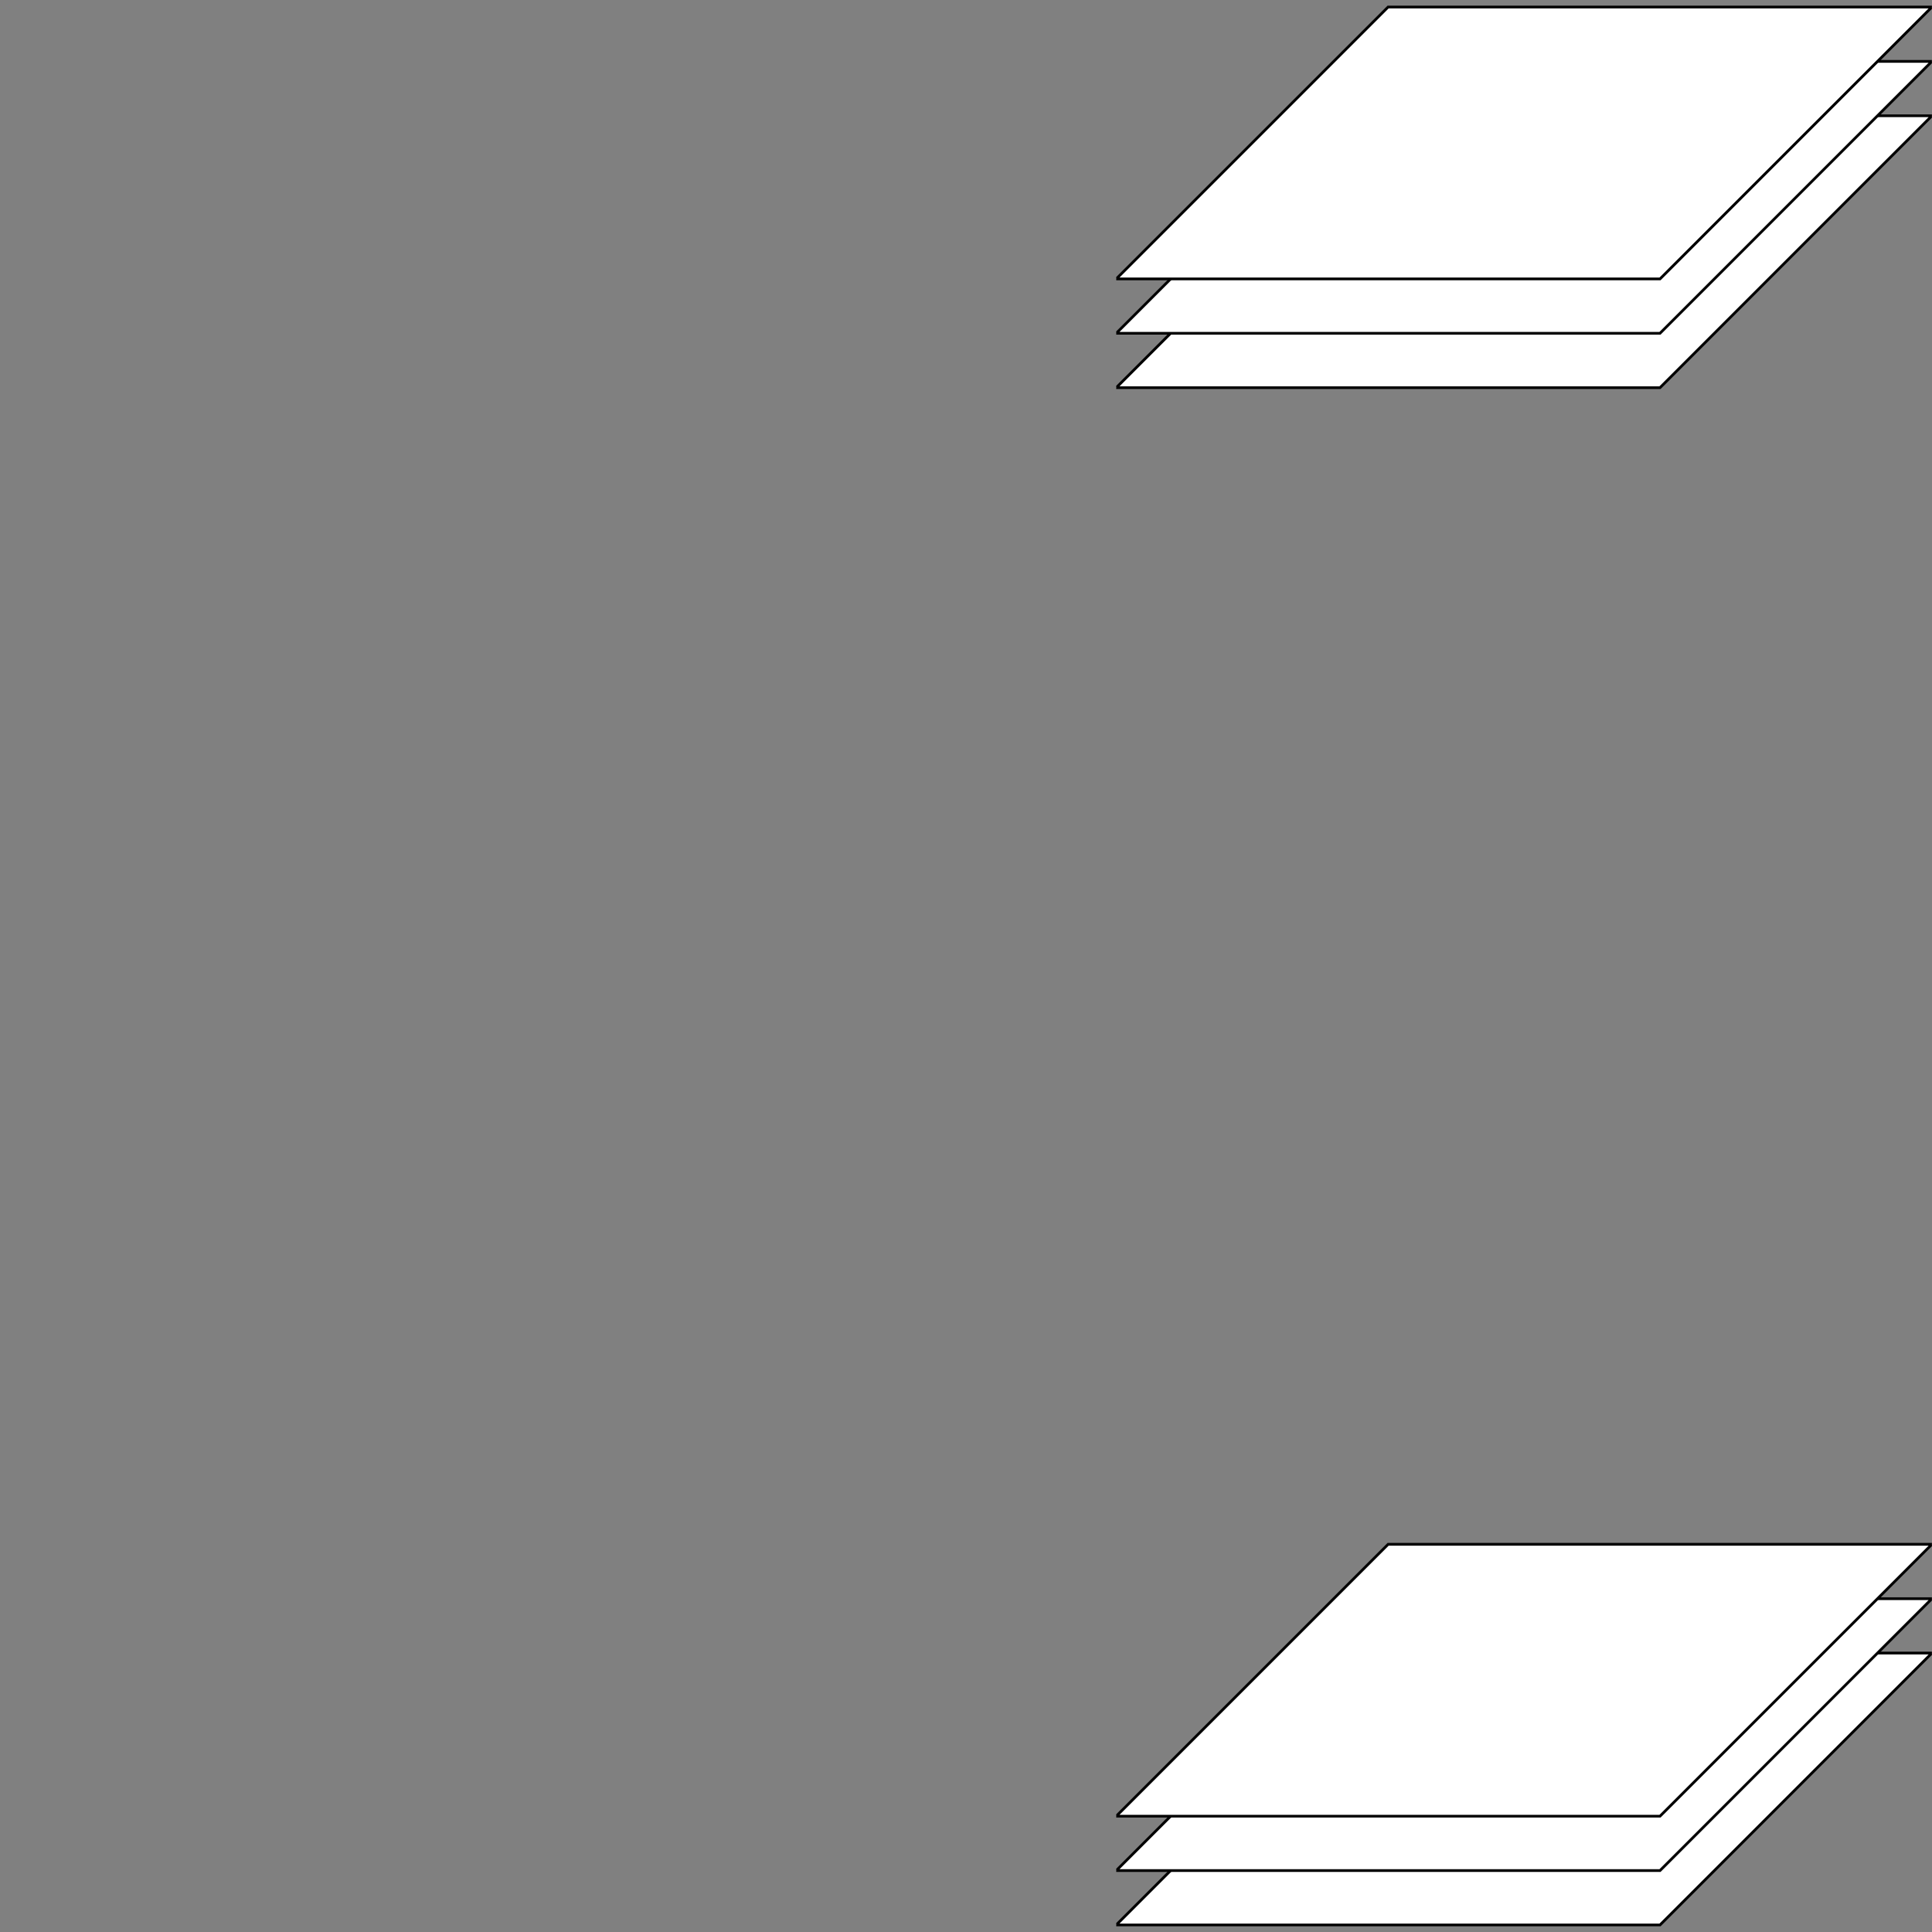 <?xml version="1.0" encoding="utf-8"?>
<svg viewBox="0 0 1600 1600" xmlns="http://www.w3.org/2000/svg" xmlns:xlink="http://www.w3.org/1999/xlink">
  <rect x="0" y="0" width="1600" height="1600" fill="#808080" stroke="none"/>
  <defs>
    <symbol id="feature-map" viewBox="0 0 300 140">
      <title>Feature map</title>
      <polygon points="100 0 300 0 200 100 0 100" transform="translate(0, 40)"/>
      <polygon points="100 0 300 0 200 100 0 100" transform="translate(0, 20)"/>
      <polygon points="100 0 300 0 200 100 0 100" transform="translate(0, 0)"/>
    </symbol>
  </defs>
  <use width="310" height="150" style="stroke: rgb(0, 0, 0); fill: rgb(255, 255, 255);" transform="matrix(2.179, 0, 0, 2.179, 924.427, 1273.11)" xlink:href="#feature-map"/>
  <use width="310" height="150" style="stroke: rgb(0, 0, 0); fill: rgb(255, 255, 255);" transform="matrix(2.179, 0, 0, 2.179, 924.427, -0)" xlink:href="#feature-map"/>
</svg>
